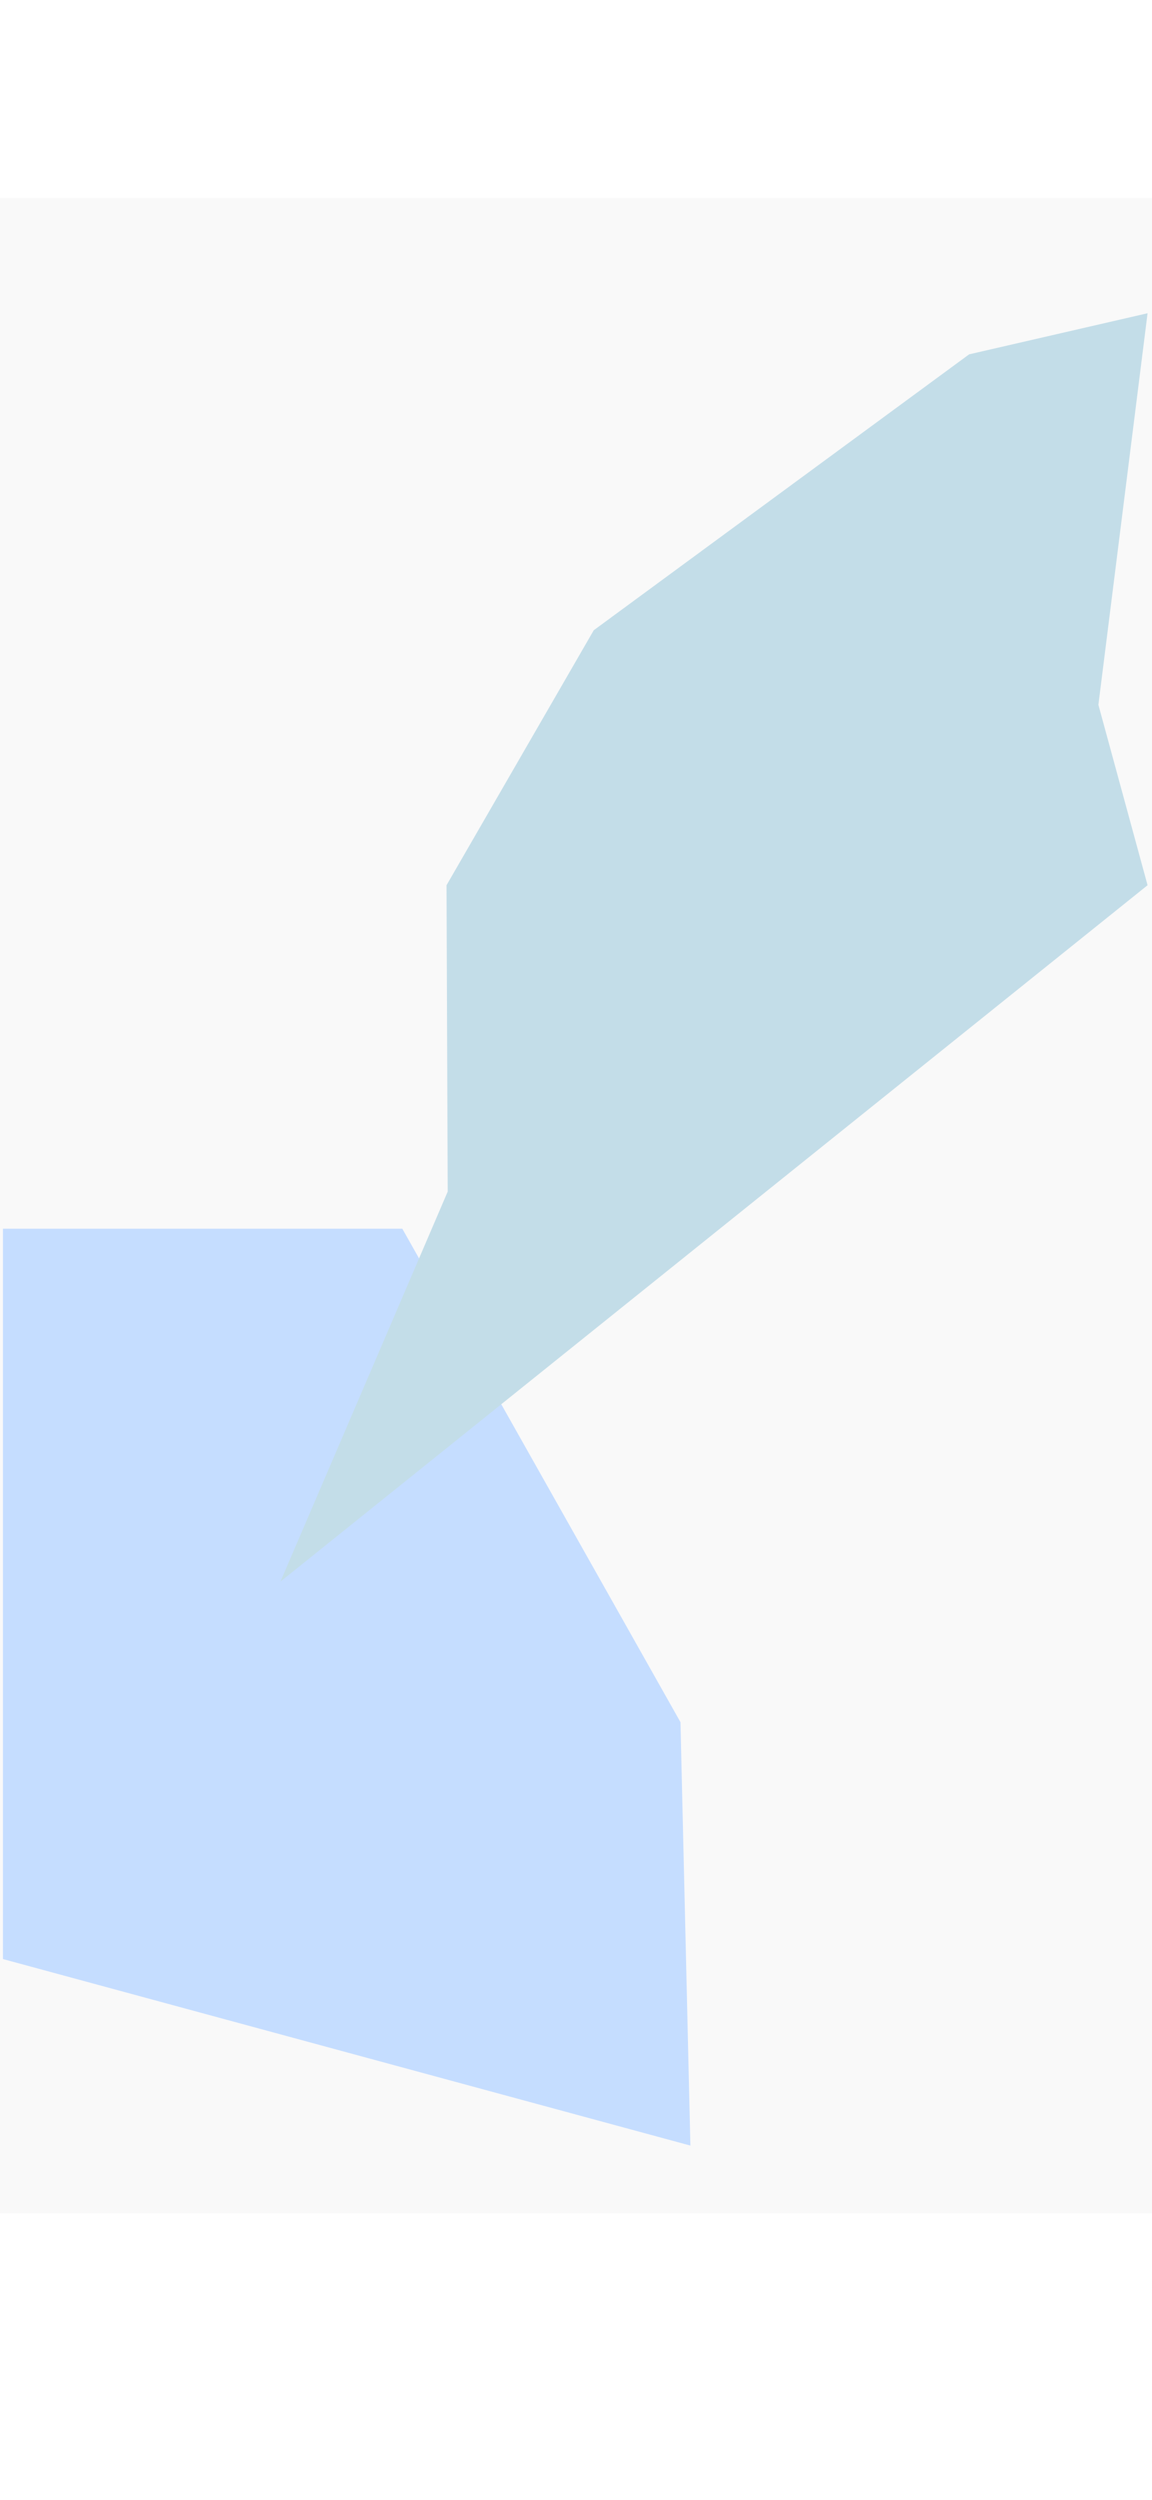 <svg width="390" height="846" viewBox="0 0 390 846" fill="none" xmlns="http://www.w3.org/2000/svg">
<rect y="67" width="390" height="682" fill="#F9F9F9"/>
<g filter="url(#filter0_f_1313_2335)">
<path d="M1 415.789L136.198 415.789L230.371 582.777L233.729 726.056L1 662.934L1 415.789Z" fill="#C5DDFF"/>
</g>
<g filter="url(#filter1_f_1313_2335)">
<path d="M201.011 213.272L328.093 119.906L388.5 106L371.851 238.504L388.5 299.557L94.939 535.205L151.567 403.234L151.167 299.557L201.011 213.272Z" fill="#C3DDE8"/>
</g>
<defs>
<filter id="filter0_f_1313_2335" x="-118.631" y="296.158" width="471.991" height="549.528" filterUnits="userSpaceOnUse" color-interpolation-filters="sRGB">
<feFlood flood-opacity="0" result="BackgroundImageFix"/>
<feBlend mode="normal" in="SourceGraphic" in2="BackgroundImageFix" result="shape"/>
<feGaussianBlur stdDeviation="59.815" result="effect1_foregroundBlur_1313_2335"/>
</filter>
<filter id="filter1_f_1313_2335" x="-10.102" y="0.958" width="503.644" height="639.289" filterUnits="userSpaceOnUse" color-interpolation-filters="sRGB">
<feFlood flood-opacity="0" result="BackgroundImageFix"/>
<feBlend mode="normal" in="SourceGraphic" in2="BackgroundImageFix" result="shape"/>
<feGaussianBlur stdDeviation="52.521" result="effect1_foregroundBlur_1313_2335"/>
</filter>
</defs>
</svg>
